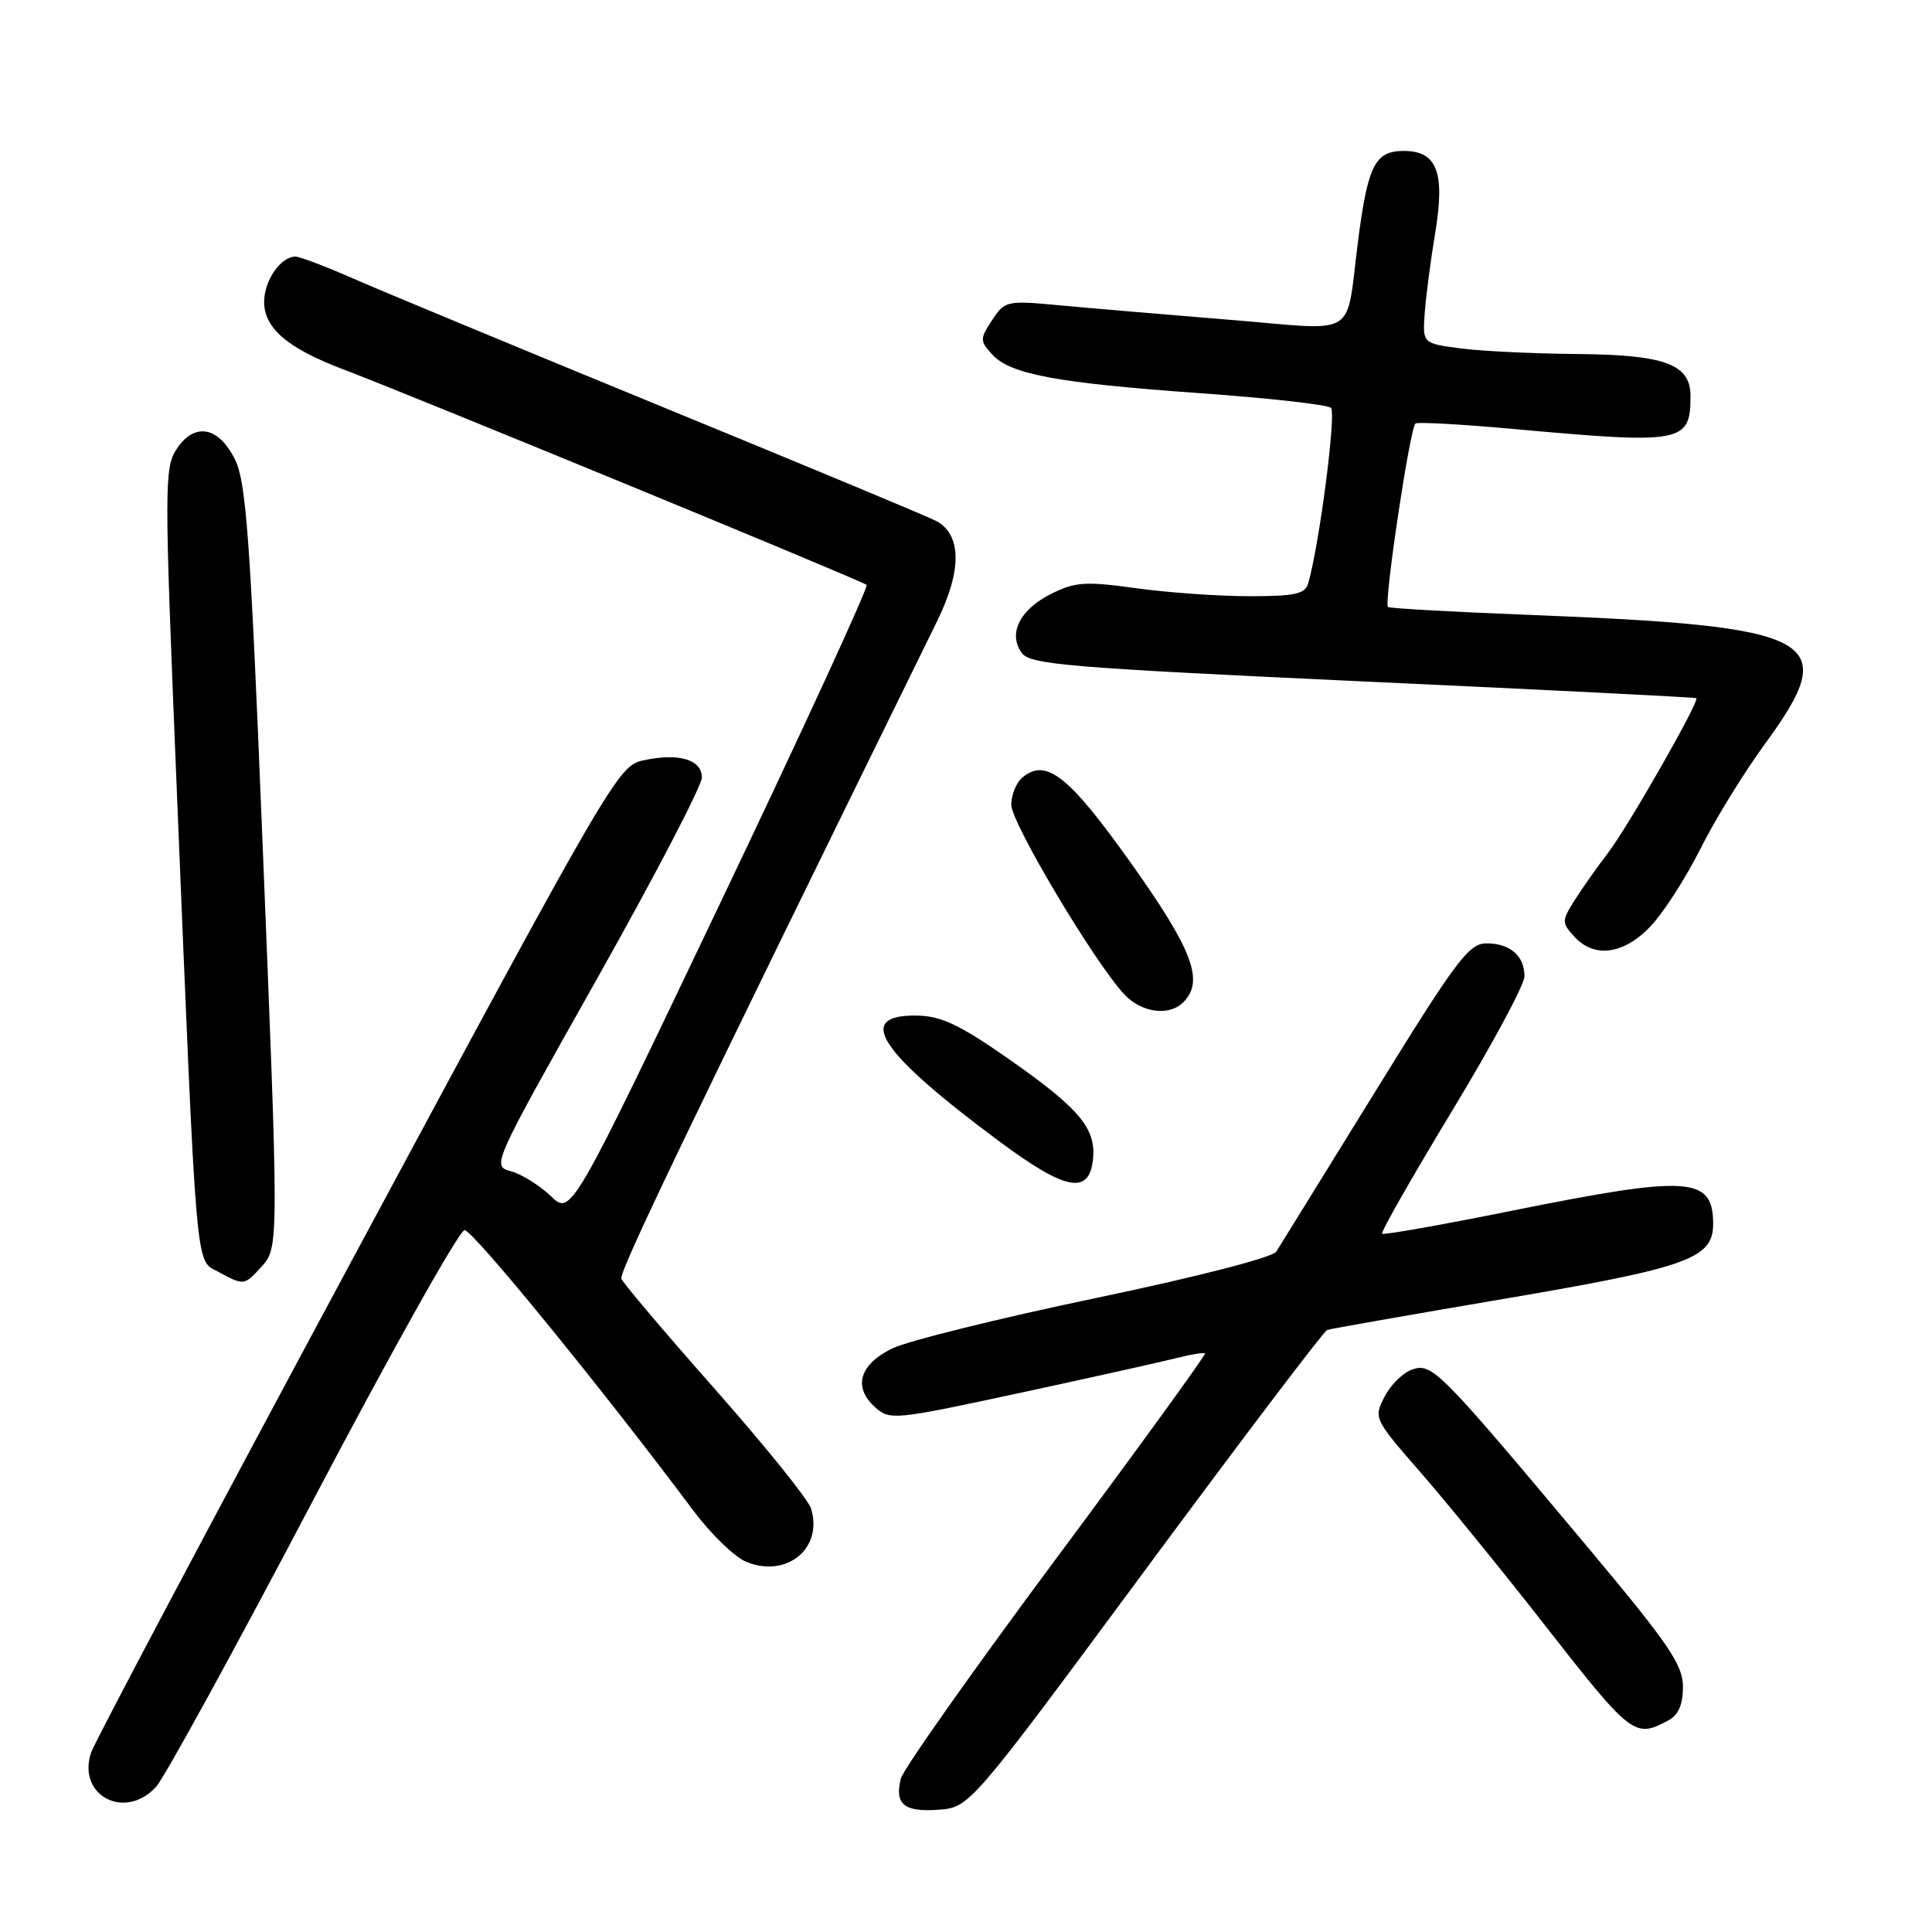 <?xml version="1.0" encoding="UTF-8" standalone="no"?>
<!DOCTYPE svg PUBLIC "-//W3C//DTD SVG 1.1//EN" "http://www.w3.org/Graphics/SVG/1.1/DTD/svg11.dtd" >
<svg xmlns="http://www.w3.org/2000/svg" xmlns:xlink="http://www.w3.org/1999/xlink" version="1.1" viewBox="0 0 256 256">
 <g >
 <path fill="currentColor"
d=" M 151.77 208.00 C 164.58 190.68 175.42 176.38 175.85 176.23 C 176.29 176.07 186.85 174.22 199.32 172.10 C 223.69 167.95 227.00 166.77 227.00 162.18 C 227.00 155.90 223.86 155.69 200.43 160.41 C 191.12 162.29 183.34 163.67 183.14 163.47 C 182.94 163.27 187.10 155.97 192.39 147.23 C 197.68 138.50 202.00 130.47 202.00 129.38 C 202.00 126.66 200.10 125.00 196.97 125.00 C 194.63 125.00 193.00 127.18 182.16 144.75 C 175.45 155.61 169.59 165.10 169.12 165.84 C 168.63 166.62 158.64 169.19 145.10 172.02 C 132.36 174.69 120.26 177.68 118.22 178.68 C 113.88 180.80 113.00 183.79 115.93 186.44 C 117.90 188.22 118.43 188.17 135.23 184.55 C 144.73 182.50 154.05 180.42 155.94 179.94 C 157.84 179.45 159.51 179.18 159.67 179.34 C 159.82 179.49 150.95 191.73 139.94 206.53 C 128.93 221.34 119.67 234.45 119.37 235.67 C 118.51 239.07 119.79 240.13 124.33 239.80 C 128.48 239.50 128.48 239.50 151.77 208.00 Z  M 20.69 236.75 C 21.81 235.51 31.18 218.41 41.51 198.75 C 51.85 179.09 60.87 163.00 61.56 163.00 C 62.66 163.00 79.72 183.90 91.86 200.15 C 94.18 203.25 97.33 206.31 98.86 206.94 C 104.24 209.17 109.13 205.14 107.45 199.85 C 107.08 198.67 101.37 191.59 94.76 184.10 C 88.15 176.62 82.56 170.03 82.34 169.45 C 82.00 168.57 90.44 151.00 124.16 82.33 C 127.48 75.59 127.43 70.84 124.05 69.03 C 123.07 68.50 106.79 61.72 87.88 53.96 C 68.97 46.19 50.50 38.53 46.83 36.92 C 43.17 35.31 39.71 34.00 39.15 34.00 C 37.20 34.00 35.00 37.17 35.00 40.00 C 35.00 43.47 38.09 46.13 45.33 48.88 C 54.61 52.40 114.32 76.99 114.83 77.50 C 115.10 77.77 106.40 96.68 95.50 119.53 C 75.68 161.07 75.68 161.07 72.99 158.49 C 71.50 157.07 69.13 155.59 67.72 155.20 C 65.14 154.50 65.15 154.49 79.07 129.76 C 86.73 116.15 93.00 104.12 93.00 103.03 C 93.00 100.62 89.88 99.72 85.16 100.77 C 81.92 101.49 80.80 103.43 47.43 165.51 C 28.51 200.70 12.61 230.69 12.10 232.15 C 10.10 237.86 16.55 241.32 20.69 236.75 Z  M 221.07 227.96 C 222.40 227.25 223.00 225.87 223.00 223.51 C 223.00 220.59 221.14 217.86 210.31 204.93 C 190.79 181.62 189.80 180.61 187.20 181.44 C 185.98 181.82 184.30 183.44 183.48 185.04 C 182.00 187.90 182.04 188.00 188.24 195.11 C 191.68 199.06 198.93 207.97 204.35 214.90 C 216.23 230.10 216.57 230.37 221.07 227.96 Z  M 34.60 167.90 C 36.98 165.26 36.98 165.56 34.68 109.00 C 33.18 71.87 32.60 63.92 31.19 61.00 C 29.02 56.50 25.78 55.88 23.40 59.51 C 21.77 61.99 21.77 64.37 23.37 103.32 C 26.11 169.88 25.85 166.85 28.90 168.51 C 32.31 170.36 32.37 170.35 34.60 167.90 Z  M 144.82 153.69 C 145.29 149.58 143.10 146.94 133.83 140.44 C 127.22 135.81 124.74 134.63 121.56 134.57 C 113.19 134.42 116.38 139.33 132.40 151.23 C 141.18 157.75 144.29 158.36 144.82 153.69 Z  M 156.80 132.80 C 159.60 130.00 158.06 125.90 149.88 114.39 C 141.62 102.78 138.62 100.41 135.49 103.01 C 134.67 103.69 134.00 105.32 134.00 106.64 C 134.00 109.04 145.03 127.54 148.97 131.75 C 151.27 134.21 154.91 134.69 156.80 132.80 Z  M 218.70 122.75 C 220.40 120.96 223.37 116.35 225.30 112.50 C 227.22 108.65 231.09 102.36 233.90 98.52 C 244.08 84.59 241.12 82.98 202.50 81.47 C 192.60 81.08 184.24 80.62 183.92 80.43 C 183.33 80.09 186.79 56.87 187.55 56.12 C 187.78 55.89 193.71 56.22 200.73 56.86 C 222.98 58.87 224.00 58.68 224.00 52.47 C 224.00 48.26 220.63 47.01 209.03 46.91 C 203.24 46.86 196.25 46.53 193.50 46.16 C 188.50 45.50 188.50 45.50 188.78 41.50 C 188.94 39.30 189.56 34.54 190.16 30.93 C 191.51 22.84 190.43 20.00 186.00 20.00 C 182.23 20.00 181.26 21.87 179.98 31.69 C 178.22 45.13 180.39 43.78 162.78 42.36 C 154.38 41.68 144.28 40.82 140.34 40.45 C 133.39 39.80 133.14 39.86 131.46 42.42 C 129.83 44.91 129.83 45.16 131.45 46.95 C 133.85 49.59 139.96 50.74 159.00 52.10 C 168.07 52.74 175.88 53.62 176.36 54.04 C 177.08 54.70 174.86 71.93 173.36 77.25 C 172.95 78.71 171.66 79.00 165.50 79.00 C 161.46 79.00 154.72 78.52 150.53 77.94 C 143.82 77.01 142.47 77.10 139.28 78.69 C 135.12 80.77 133.53 83.97 135.40 86.53 C 136.52 88.06 141.59 88.48 180.58 90.29 C 204.74 91.40 224.62 92.40 224.77 92.51 C 225.25 92.86 215.79 109.45 213.08 113.00 C 211.61 114.92 209.60 117.78 208.62 119.33 C 206.93 122.02 206.93 122.27 208.58 124.08 C 211.22 127.01 215.14 126.49 218.70 122.75 Z "/>
</g>
</svg>